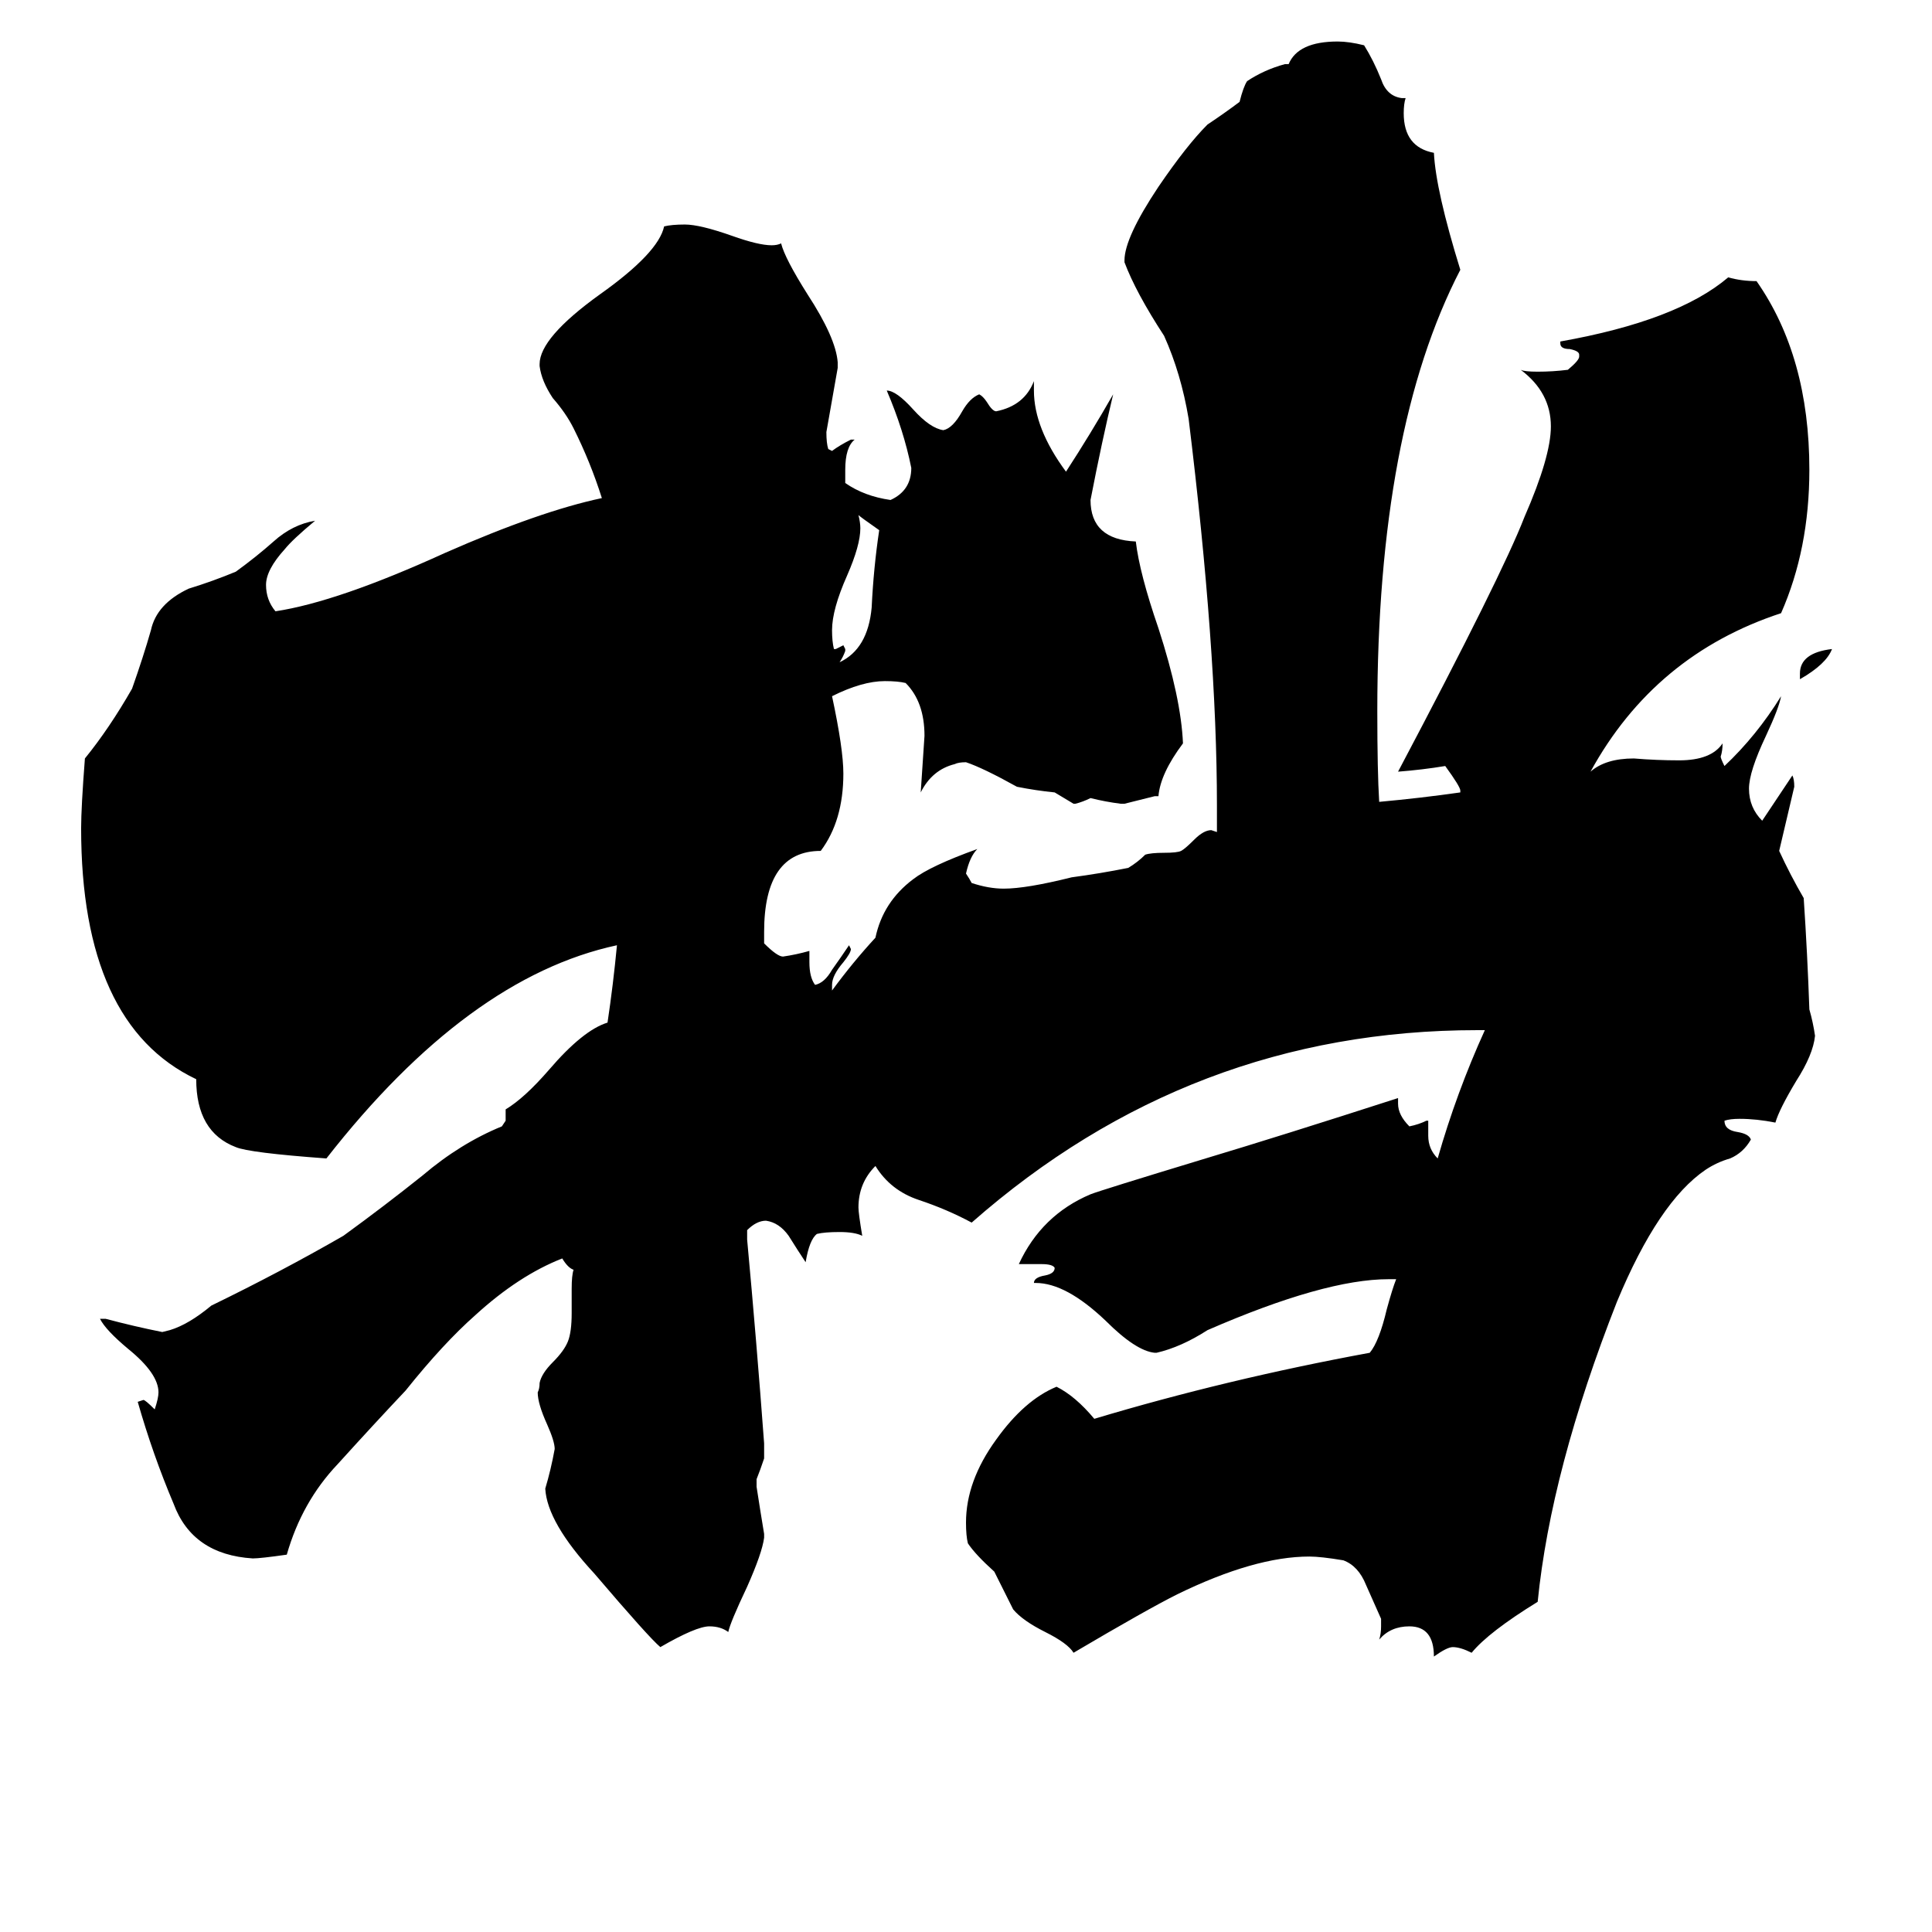 <svg xmlns="http://www.w3.org/2000/svg" viewBox="0 -800 1024 1024">
	<path fill="#000000" d="M954 -440V-443Q954 -454 971 -456Q968 -448 954 -440ZM448 -456V-455Q447 -452 445 -449Q460 -456 462 -478Q463 -499 466 -519Q456 -526 455 -527Q456 -523 456 -520Q456 -511 449 -495Q441 -477 441 -466Q441 -460 442 -456H443Q445 -457 447 -458ZM732 62V58Q728 49 724 40Q720 30 712 27Q700 25 694 25Q665 25 624 45Q608 53 569 76Q566 71 554 65Q542 59 537 53Q532 43 527 33Q517 24 513 18Q512 14 512 7Q512 -15 528 -37Q543 -58 560 -65Q570 -60 580 -48Q650 -69 726 -83Q731 -89 735 -106Q738 -117 740 -122H736Q702 -122 640 -95Q626 -86 613 -83H612Q602 -84 586 -100Q565 -120 549 -120H548Q548 -123 554 -124Q559 -125 559 -128Q558 -130 552 -130H540Q552 -156 578 -167Q583 -169 639 -186Q679 -198 741 -218V-215Q741 -209 747 -203Q752 -204 756 -206H757V-198Q757 -191 762 -186Q772 -221 787 -254H783Q631 -254 515 -152Q502 -159 487 -164Q472 -169 464 -182Q455 -173 455 -160Q455 -157 457 -145Q453 -147 445 -147Q437 -147 433 -146Q429 -143 427 -131Q423 -137 418 -145Q413 -152 406 -153Q401 -153 396 -148V-143Q401 -89 405 -35V-27Q403 -21 401 -16V-12Q403 1 405 13V15Q404 23 396 41Q387 60 386 65Q382 62 376 62Q369 62 350 73Q344 68 315 34Q290 7 289 -11Q292 -21 294 -32Q294 -36 290 -45Q285 -56 285 -62Q286 -64 286 -67Q287 -72 293 -78Q299 -84 301 -89Q303 -94 303 -104V-117Q303 -124 304 -127Q301 -128 298 -133Q275 -124 252 -103Q235 -88 215 -63Q198 -45 179 -24Q160 -4 152 24Q138 26 134 26Q102 24 92 -3Q81 -29 73 -57L76 -58Q77 -58 82 -53Q84 -59 84 -62Q84 -72 68 -85Q56 -95 53 -101H56Q71 -97 86 -94L90 -95Q100 -98 112 -108Q149 -126 182 -145Q204 -161 224 -177Q244 -194 266 -203L268 -206V-212Q278 -218 291 -233Q309 -254 322 -258Q325 -278 327 -299Q248 -282 173 -186Q132 -189 125 -192Q104 -200 104 -228Q43 -257 43 -361Q43 -372 45 -398Q58 -414 70 -435Q76 -452 80 -466Q83 -480 100 -488Q113 -492 125 -497Q136 -505 145 -513Q155 -522 167 -524Q155 -514 151 -509Q141 -498 141 -490Q141 -482 146 -476Q179 -481 236 -507Q286 -529 319 -536Q313 -555 304 -573Q300 -581 293 -589Q287 -598 286 -606V-607Q286 -621 318 -644Q349 -666 352 -680Q356 -681 363 -681Q371 -681 388 -675Q402 -670 409 -670Q412 -670 414 -671Q416 -663 428 -644Q443 -621 444 -608V-605Q441 -588 438 -571Q438 -565 439 -562L441 -561Q445 -564 451 -567H453Q448 -563 448 -551V-544Q458 -537 472 -535Q483 -540 483 -552Q479 -572 470 -593Q475 -593 484 -583Q493 -573 500 -572Q505 -573 510 -582Q514 -589 519 -591Q521 -590 523 -587Q526 -582 528 -582Q543 -585 548 -598V-593Q548 -573 565 -550Q578 -570 590 -591Q584 -566 578 -535Q578 -514 602 -513Q604 -496 614 -467Q626 -430 627 -406Q615 -390 614 -378H612Q604 -376 596 -374H594Q586 -375 578 -377Q574 -375 570 -374H569Q564 -377 559 -380Q549 -381 539 -383Q521 -393 512 -396Q508 -396 506 -395Q494 -392 488 -380Q489 -395 490 -410Q490 -428 480 -438Q476 -439 469 -439Q457 -439 441 -431Q447 -403 447 -390Q447 -365 435 -349Q405 -349 405 -306V-300Q412 -293 415 -293Q422 -294 429 -296V-290Q429 -282 432 -278Q437 -279 441 -286Q446 -293 450 -299L451 -297Q451 -295 447 -290Q441 -283 441 -278V-275Q452 -290 464 -303Q468 -322 484 -334Q493 -341 518 -350Q514 -346 512 -337Q514 -334 515 -332Q524 -329 532 -329Q544 -329 568 -335Q583 -337 598 -340Q603 -343 607 -347Q610 -348 617 -348Q624 -348 626 -349Q628 -350 633 -355Q638 -360 642 -360L645 -359V-373Q645 -456 630 -578Q626 -602 617 -622Q602 -645 596 -661V-662Q596 -674 614 -701Q629 -723 640 -734Q649 -740 657 -746Q659 -754 661 -757Q670 -763 681 -766H683Q688 -778 709 -778Q715 -778 723 -776Q728 -768 732 -758Q735 -749 743 -748H745Q744 -745 744 -740Q744 -722 760 -719Q761 -699 774 -657Q730 -572 730 -423Q730 -391 731 -375Q753 -377 774 -380V-381Q774 -383 766 -394Q754 -392 741 -391Q796 -495 808 -526Q822 -558 822 -574Q822 -592 806 -604Q808 -603 815 -603Q823 -603 831 -604Q837 -609 837 -611V-612Q837 -614 832 -615Q827 -615 827 -618V-619Q889 -630 916 -653Q923 -651 931 -651Q959 -611 959 -551Q959 -509 944 -475Q877 -453 843 -391Q851 -398 866 -398Q878 -397 890 -397Q907 -397 913 -406Q913 -402 912 -399Q912 -398 914 -394Q931 -410 944 -431Q943 -425 936 -410Q927 -391 927 -382Q927 -372 934 -365Q942 -377 950 -389Q951 -387 951 -383Q947 -366 943 -349Q949 -336 956 -324Q958 -294 959 -265Q961 -258 962 -251Q961 -241 952 -227Q943 -212 941 -205Q931 -207 922 -207Q917 -207 914 -206Q914 -201 921 -200Q927 -199 928 -196Q924 -189 917 -186Q910 -184 904 -180Q879 -163 857 -110Q822 -21 815 49Q789 65 780 76Q774 73 770 73Q767 73 760 78Q760 62 747 62Q737 62 731 69Q732 66 732 62Z"/>
</svg>
